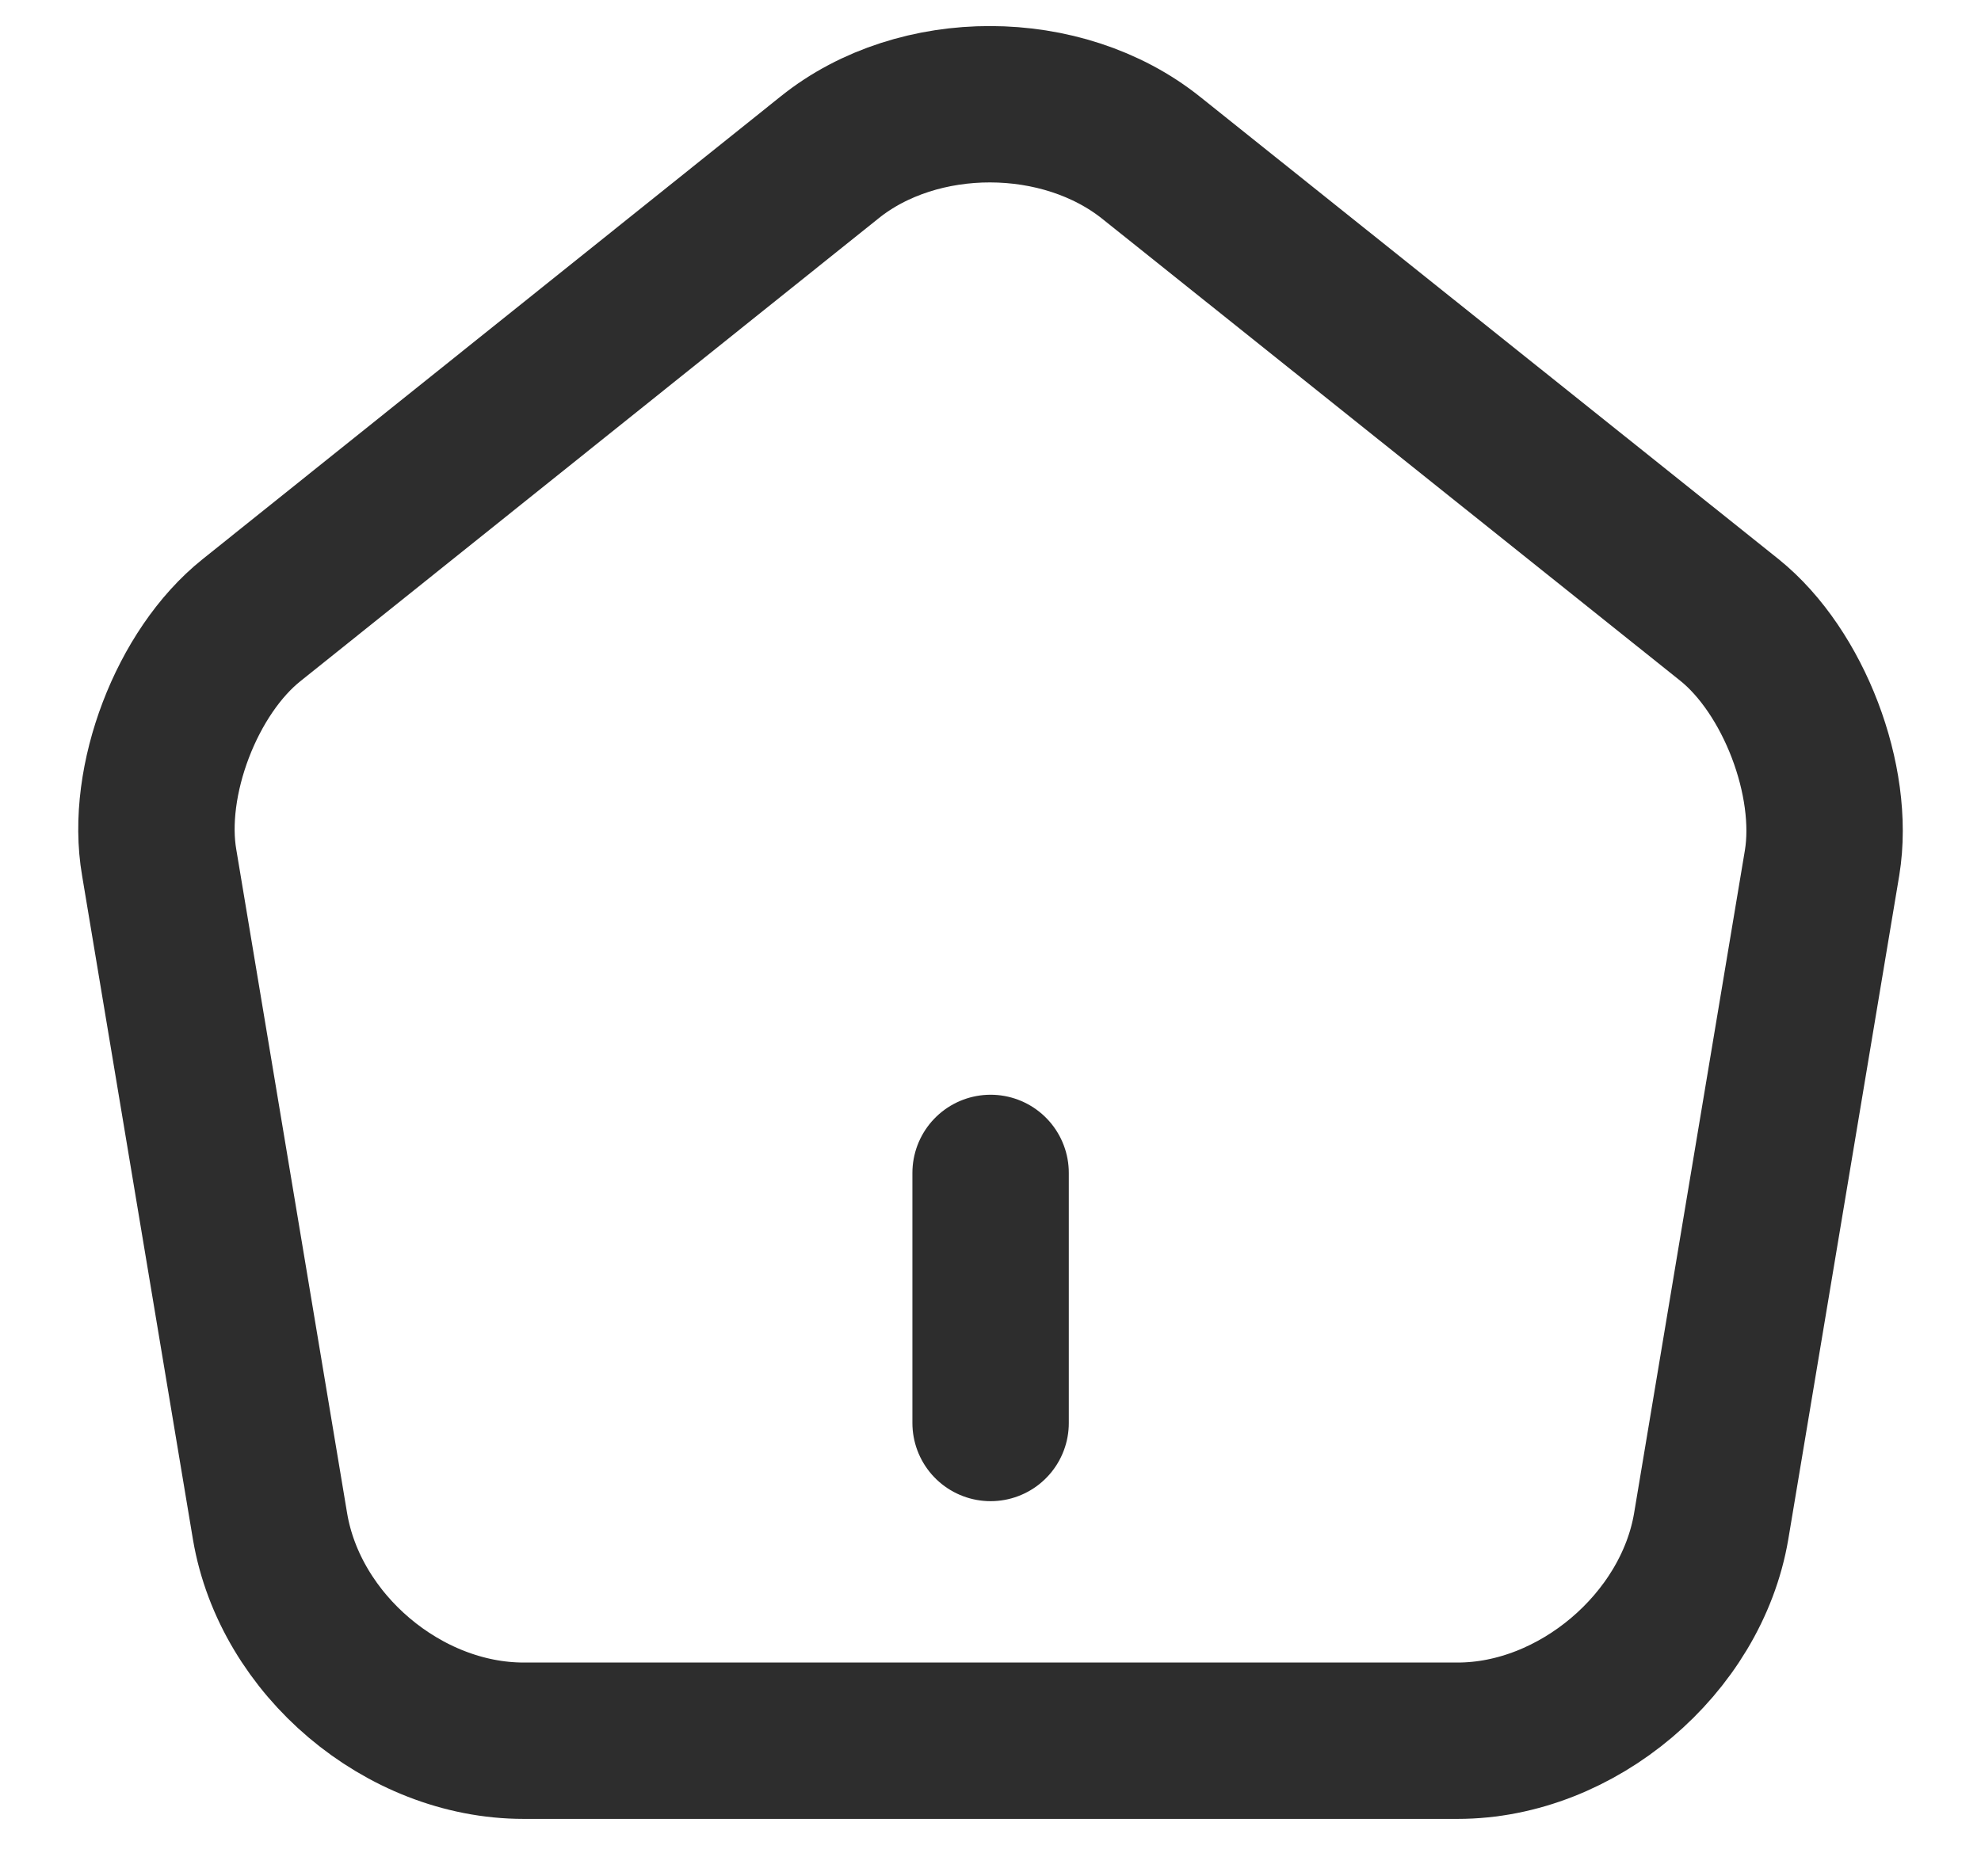 <svg width="19" height="18" viewBox="0 0 19 18" fill="none" xmlns="http://www.w3.org/2000/svg">
<path d="M9.501 13.651V11.252M7.958 1.509L2.414 5.948C1.791 6.444 1.391 7.492 1.527 8.276L2.59 14.643C2.782 15.779 3.87 16.699 5.022 16.699H13.981C15.124 16.699 16.22 15.771 16.412 14.643L17.476 8.276C17.604 7.492 17.204 6.444 16.588 5.948L11.045 1.517C10.189 0.829 8.805 0.829 7.958 1.509Z" stroke="#2D2D2D" stroke-width="1.5" stroke-linecap="round" stroke-linejoin="round"/>
</svg>

